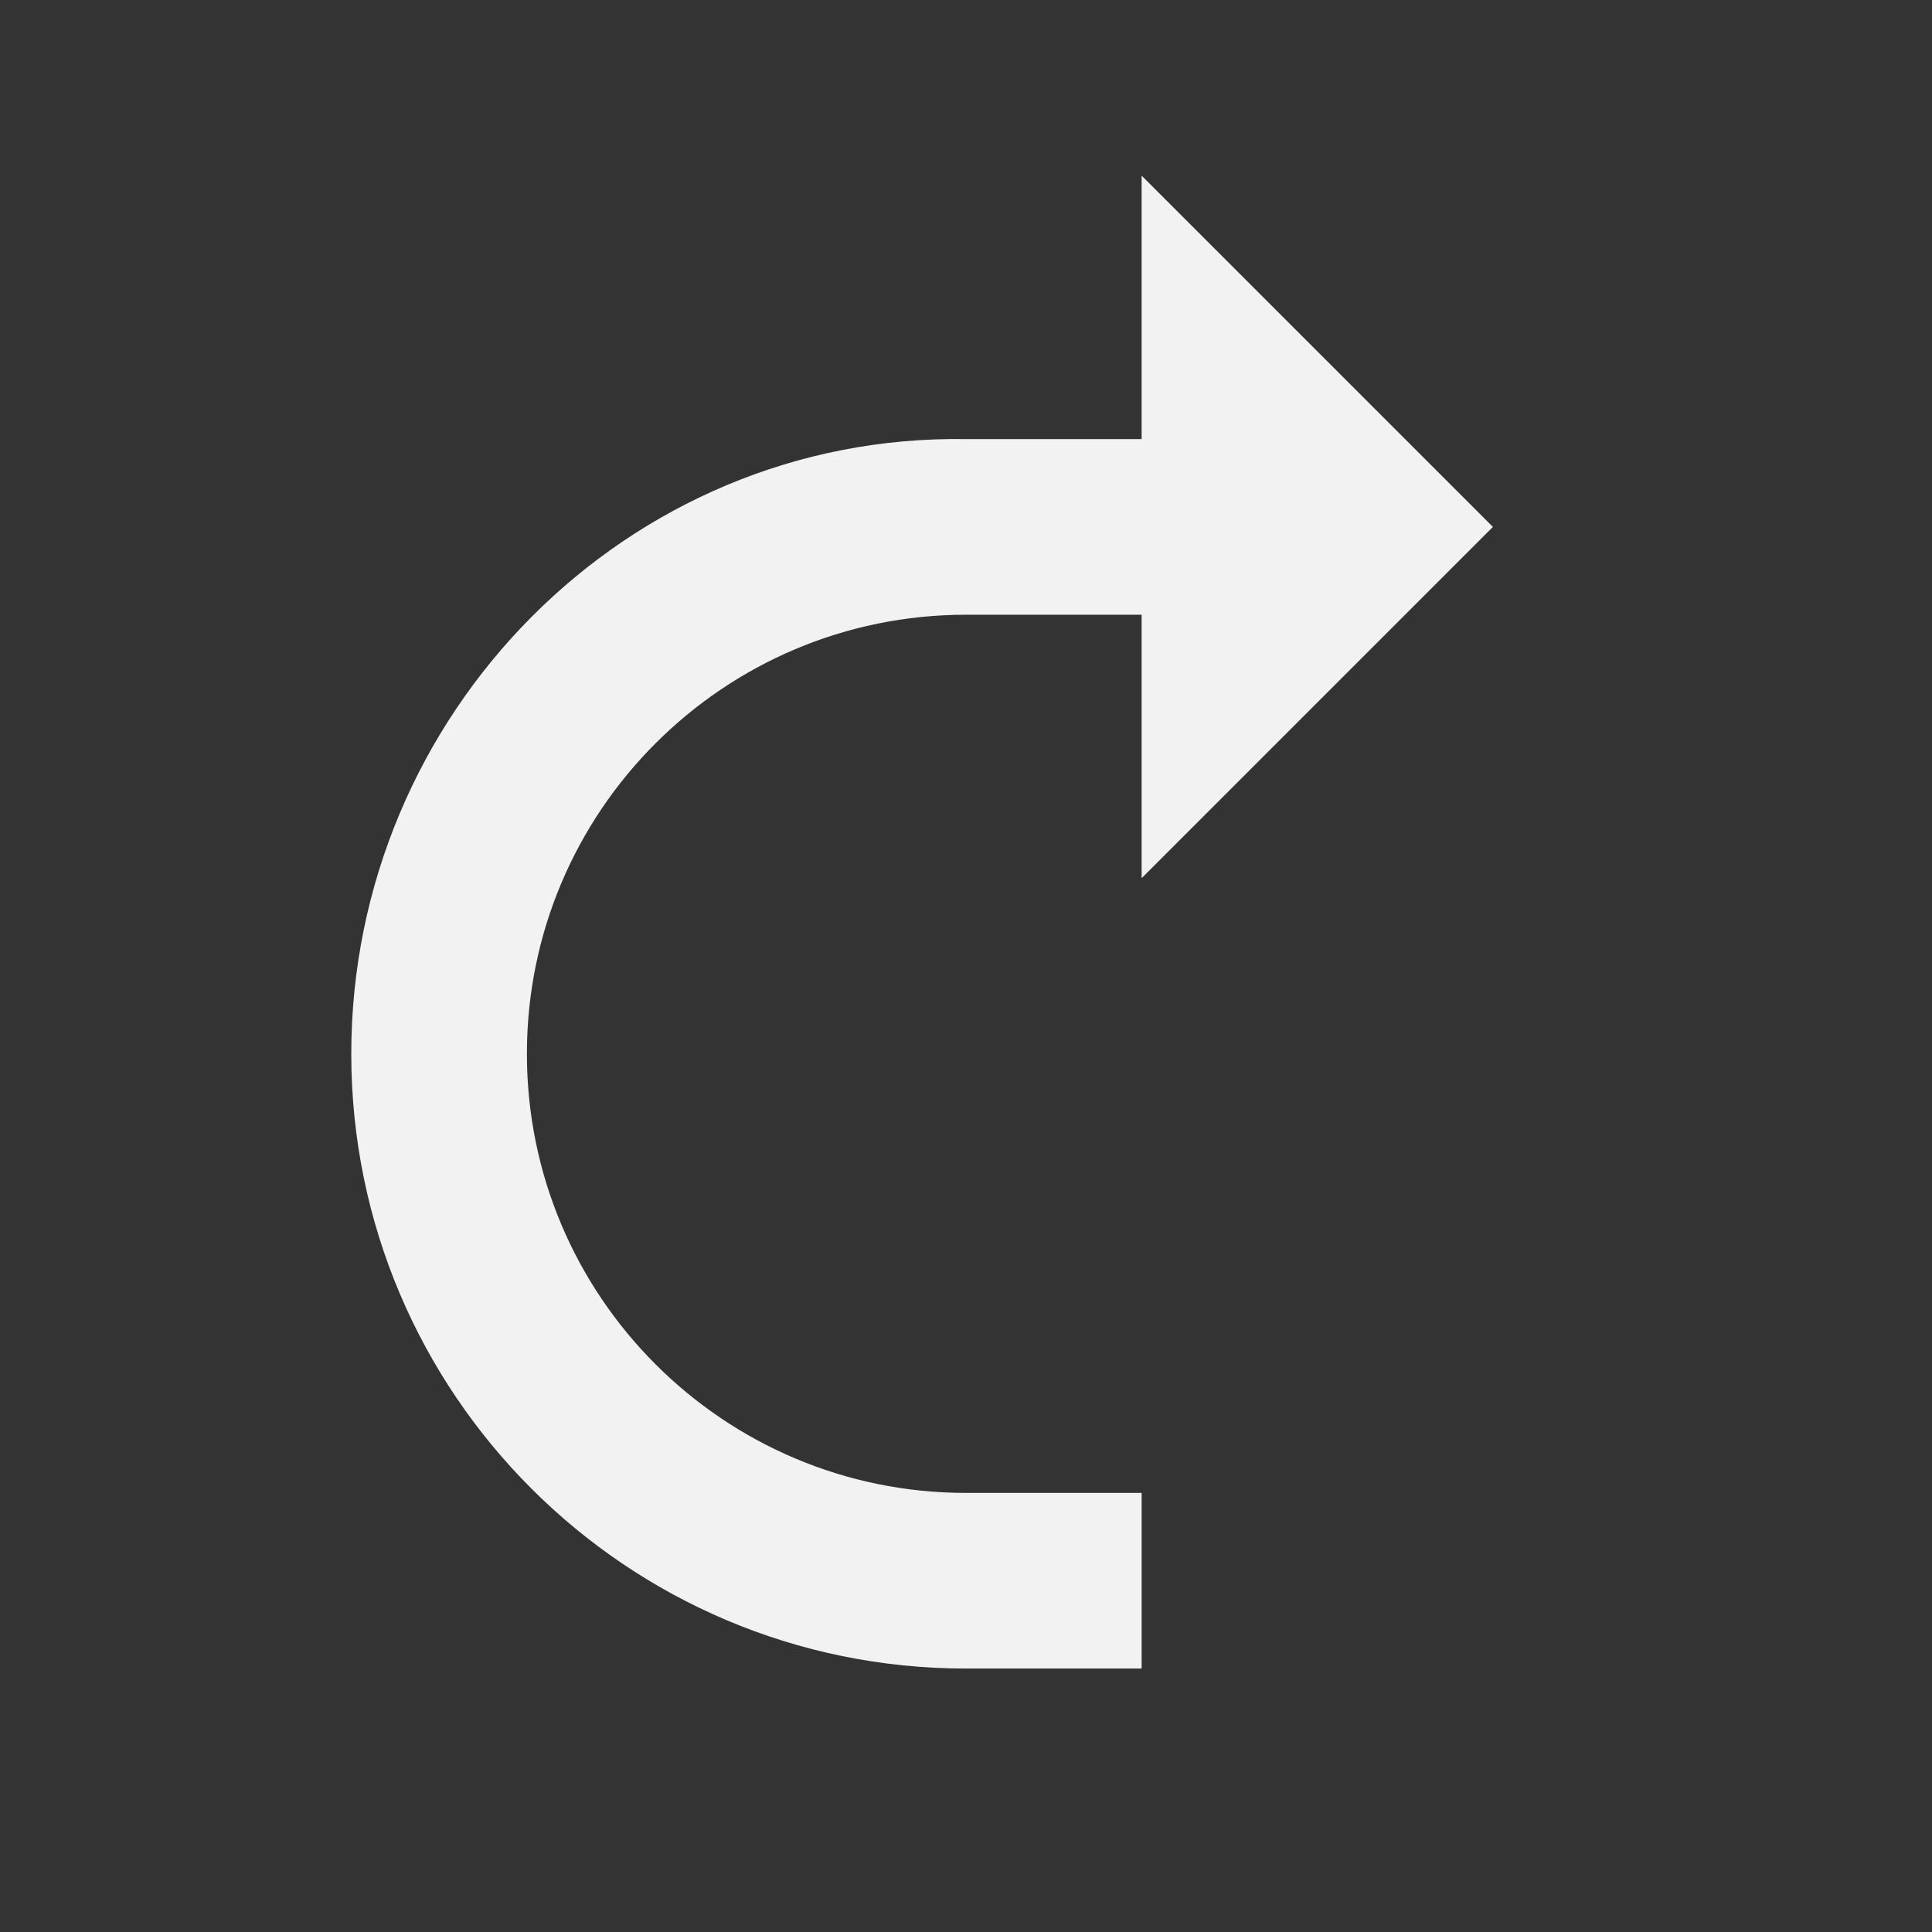 <?xml version="1.0" encoding="UTF-8" standalone="no"?>
<svg
   xmlns:dc="http://purl.org/dc/elements/1.1/"
   xmlns:cc="http://creativecommons.org/ns#"
   xmlns:rdf="http://www.w3.org/1999/02/22-rdf-syntax-ns#"
   xmlns:svg="http://www.w3.org/2000/svg"
   xmlns="http://www.w3.org/2000/svg"
   width="22"
   height="22"
   id="svg2"
   version="1.1"
   viewBox="0 0 22 22">
  <rect x="0" y="0" width="22" height="22" fill="#333333" stroke="none"/>
  <defs
     id="defs4" />
  <g
     id="layer1"
     transform="translate(0,-1030.362)">
    <path
       style="opacity:1;vector-effect:none;fill:#f2f2f2;fill-opacity:1;stroke:none;stroke-width:4;stroke-linecap:square;stroke-linejoin:round;stroke-miterlimit:4;stroke-dasharray:none;stroke-dashoffset:3.2;stroke-opacity:0.551"
       d="m 15,1035.362 v 2 h -4 c -2.761,0 -5,2.239 -5,5 0,2.761 2.239,5 5,5 h 2 v 2 h -2 c -3.866,0 -7,-3.134 -7,-7 0,-3.866 3.134,-7.061 7,-7 z"
       id="path824" />
    <path
       style="fill:#f2f2f2;fill-opacity:1;stroke:none;stroke-width:1px;stroke-linecap:butt;stroke-linejoin:miter;stroke-opacity:1"
       d="m 17,1036.362 -4,4 v -8 z"
       id="path842" />
  </g>
</svg>
